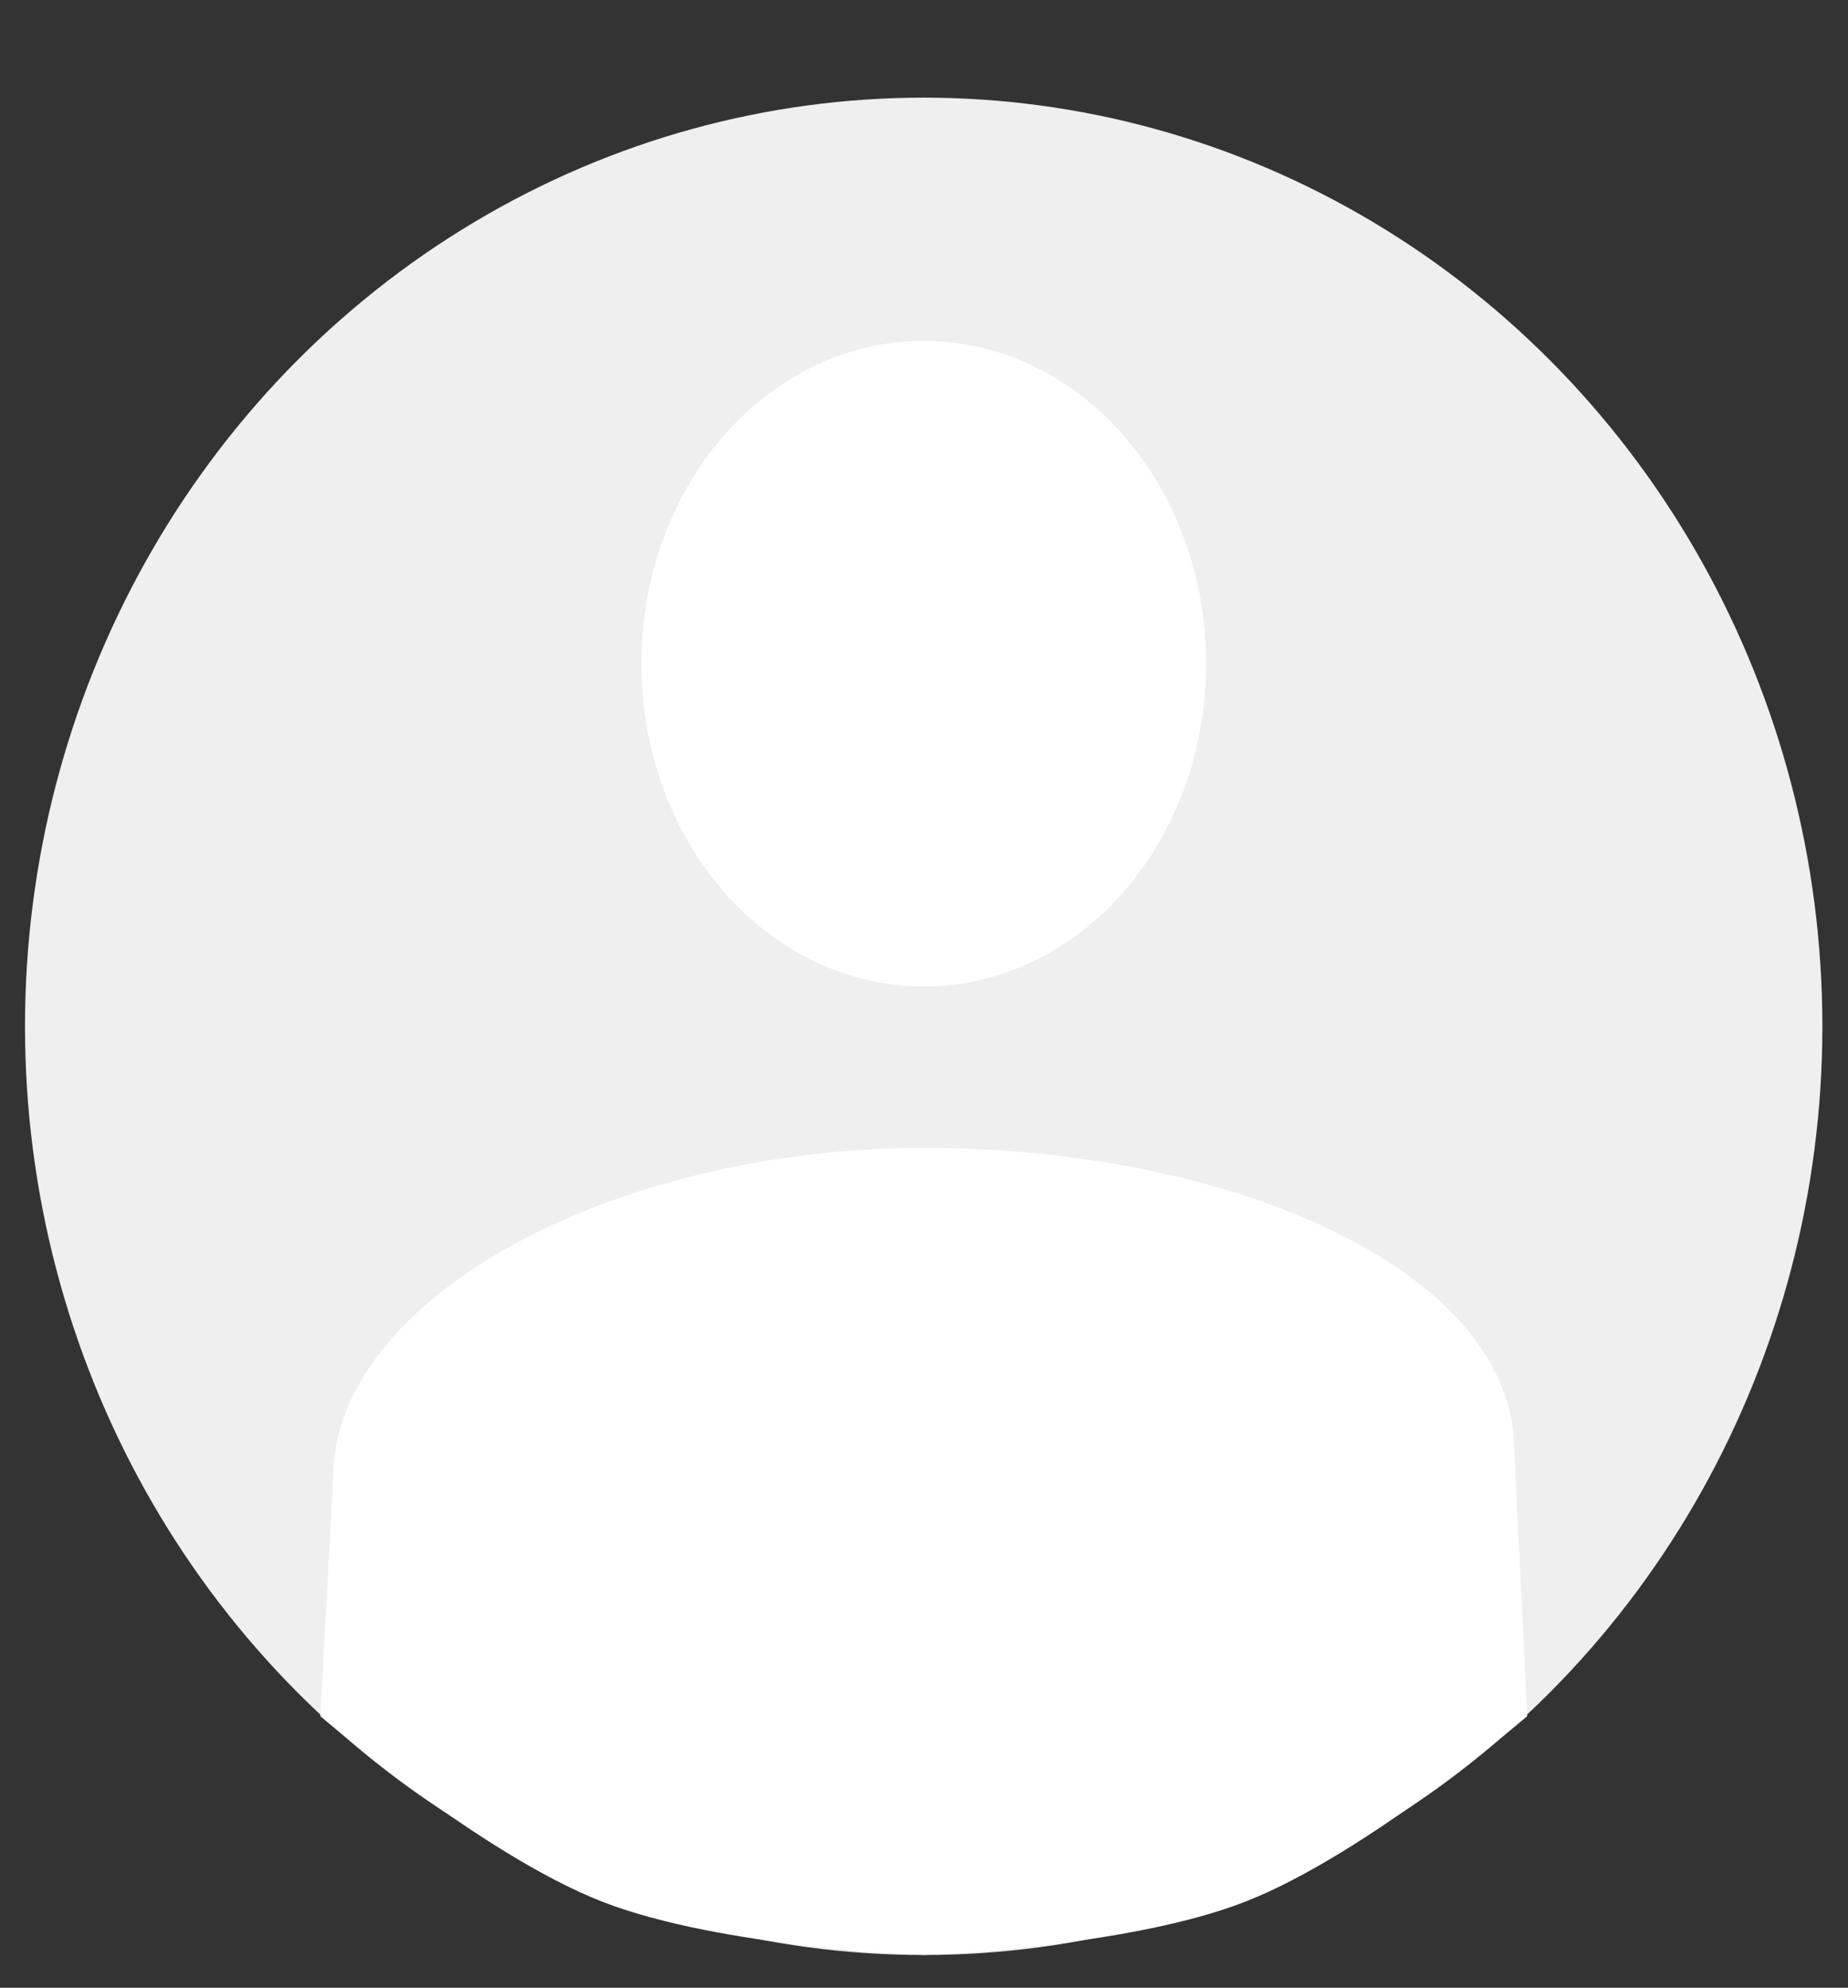 <svg width="53" height="57" viewBox="0 0 53 57" fill="none" xmlns="http://www.w3.org/2000/svg">
<rect x="0" y="0" width="53" height="57" fill="#333333" stroke="none"/>
<ellipse cx="26.491" cy="29.43" rx="25.774" ry="26.63" fill="#EFEFEF"/>
<g clip-path="url(#clip0_553_1868)">
<path d="M26.493 9.774C28.641 9.774 30.702 10.75 32.221 12.486C33.74 14.222 34.593 16.576 34.593 19.031C34.593 21.486 33.74 23.841 32.221 25.577C30.702 27.313 28.641 28.288 26.493 28.288C24.345 28.288 22.284 27.313 20.765 25.577C19.246 23.841 18.393 21.486 18.393 19.031C18.393 16.576 19.246 14.222 20.765 12.486C22.284 10.75 24.345 9.774 26.493 9.774ZM26.493 32.917C35.444 32.917 43.43 36.489 43.43 41.603L43.799 49.212C43.799 49.212 39.208 53.174 35.698 54.538C32.291 55.861 26.493 56.059 26.493 56.059C26.493 56.059 20.696 55.861 17.288 54.538C13.778 53.174 9.188 49.212 9.188 49.212L9.556 42.364C9.556 37.25 17.542 32.917 26.493 32.917Z" fill="white"/>
</g>
<defs>
<clipPath id="clip0_553_1868">
<rect width="48.603" height="55.542" fill="white" transform="translate(2.191 0.517)"/>
</clipPath>
</defs>
</svg>

